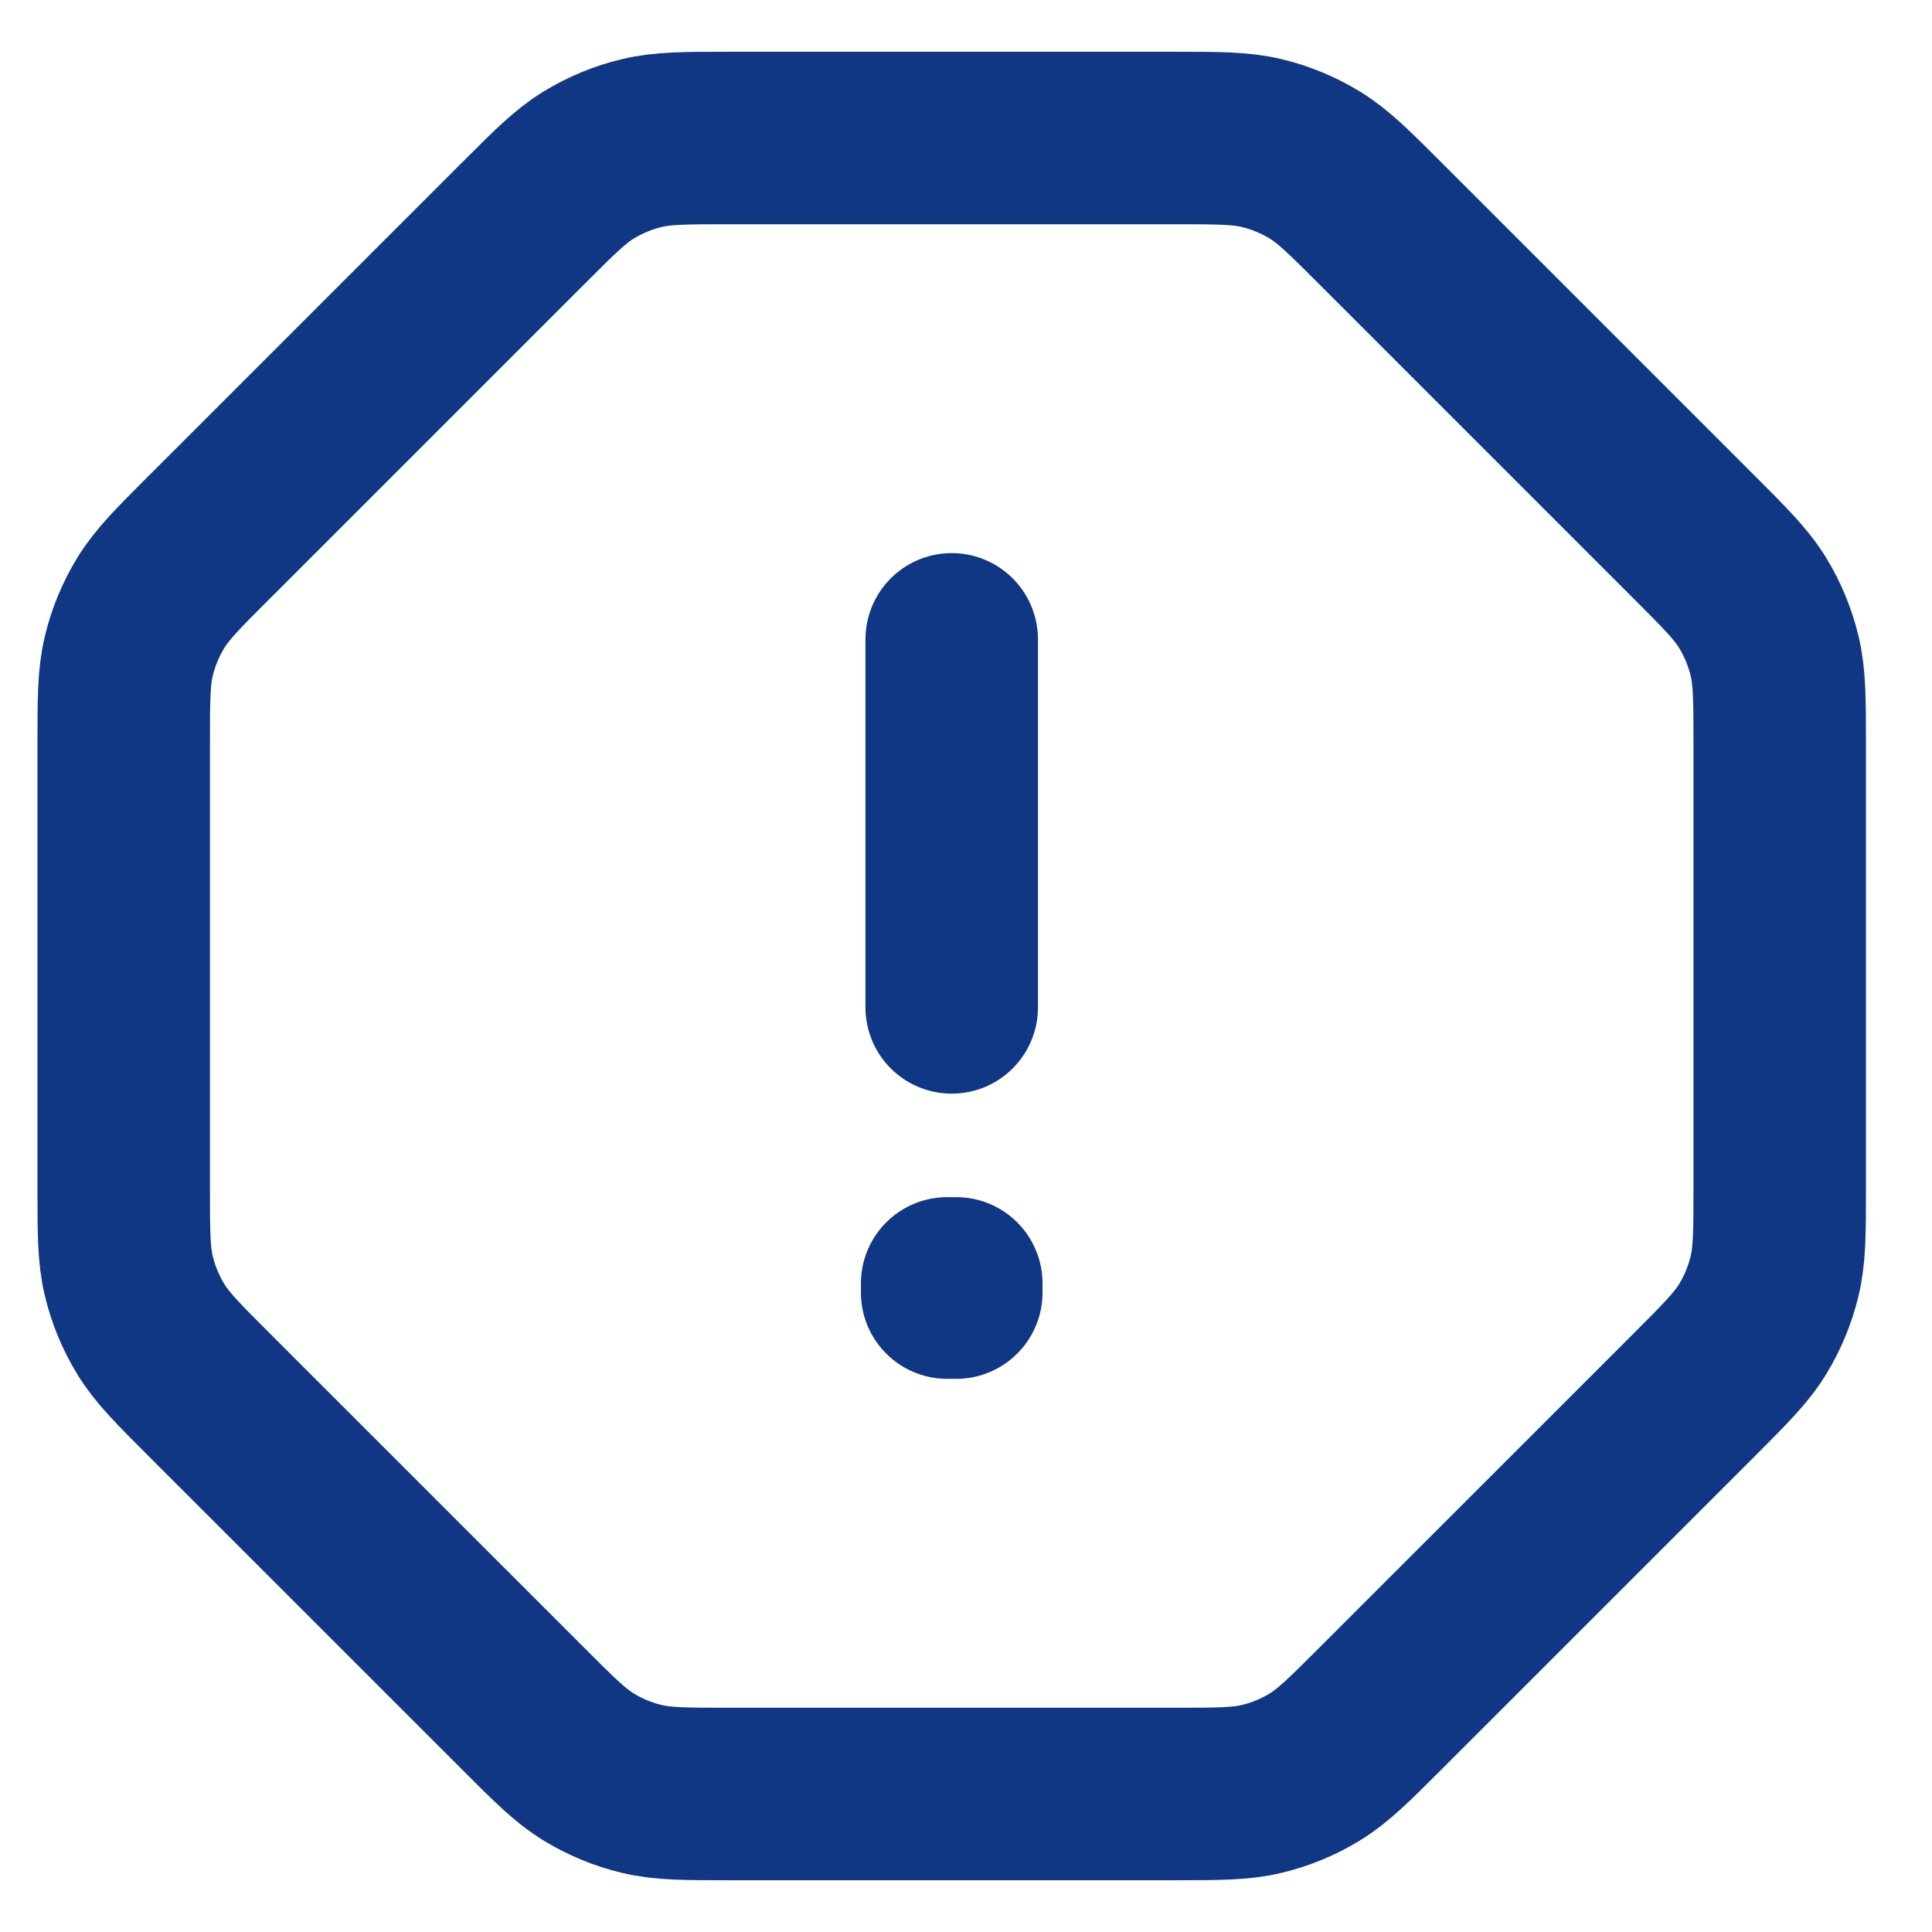 <svg width="28" height="28" viewBox="0 0 28 28" fill="none" xmlns="http://www.w3.org/2000/svg">
<path d="M13.793 9.266V14.6M7.569 3.25L3.043 7.776L3.039 7.779C2.58 8.238 2.351 8.468 2.186 8.736C2.04 8.975 1.932 9.235 1.867 9.507C1.793 9.814 1.793 10.14 1.793 10.792V17.208C1.793 17.86 1.793 18.186 1.867 18.493C1.932 18.765 2.04 19.025 2.186 19.264C2.351 19.533 2.582 19.764 3.043 20.225L7.569 24.75C8.03 25.212 8.26 25.442 8.529 25.607C8.768 25.753 9.027 25.861 9.299 25.926C9.606 26 9.931 26 10.582 26H17.003C17.653 26 17.98 26 18.287 25.926C18.559 25.861 18.819 25.753 19.057 25.607C19.326 25.442 19.557 25.211 20.018 24.75L24.544 20.225C25.005 19.763 25.235 19.533 25.4 19.264C25.546 19.025 25.653 18.765 25.719 18.493C25.792 18.186 25.793 17.86 25.793 17.208V10.792C25.793 10.14 25.792 9.814 25.719 9.507C25.653 9.235 25.546 8.975 25.4 8.736C25.235 8.467 25.005 8.237 24.544 7.776L20.018 3.25C19.557 2.789 19.326 2.558 19.057 2.393C18.819 2.247 18.559 2.139 18.287 2.074C17.98 2 17.652 2 17 2H10.585C9.932 2 9.606 2 9.299 2.074C9.027 2.139 8.768 2.247 8.529 2.393C8.262 2.557 8.034 2.785 7.582 3.238L7.569 3.25ZM13.859 18.6V18.733L13.727 18.733V18.6H13.859Z" stroke="#103784" stroke-width="2.5" stroke-linecap="round" stroke-linejoin="round"/>
</svg>
